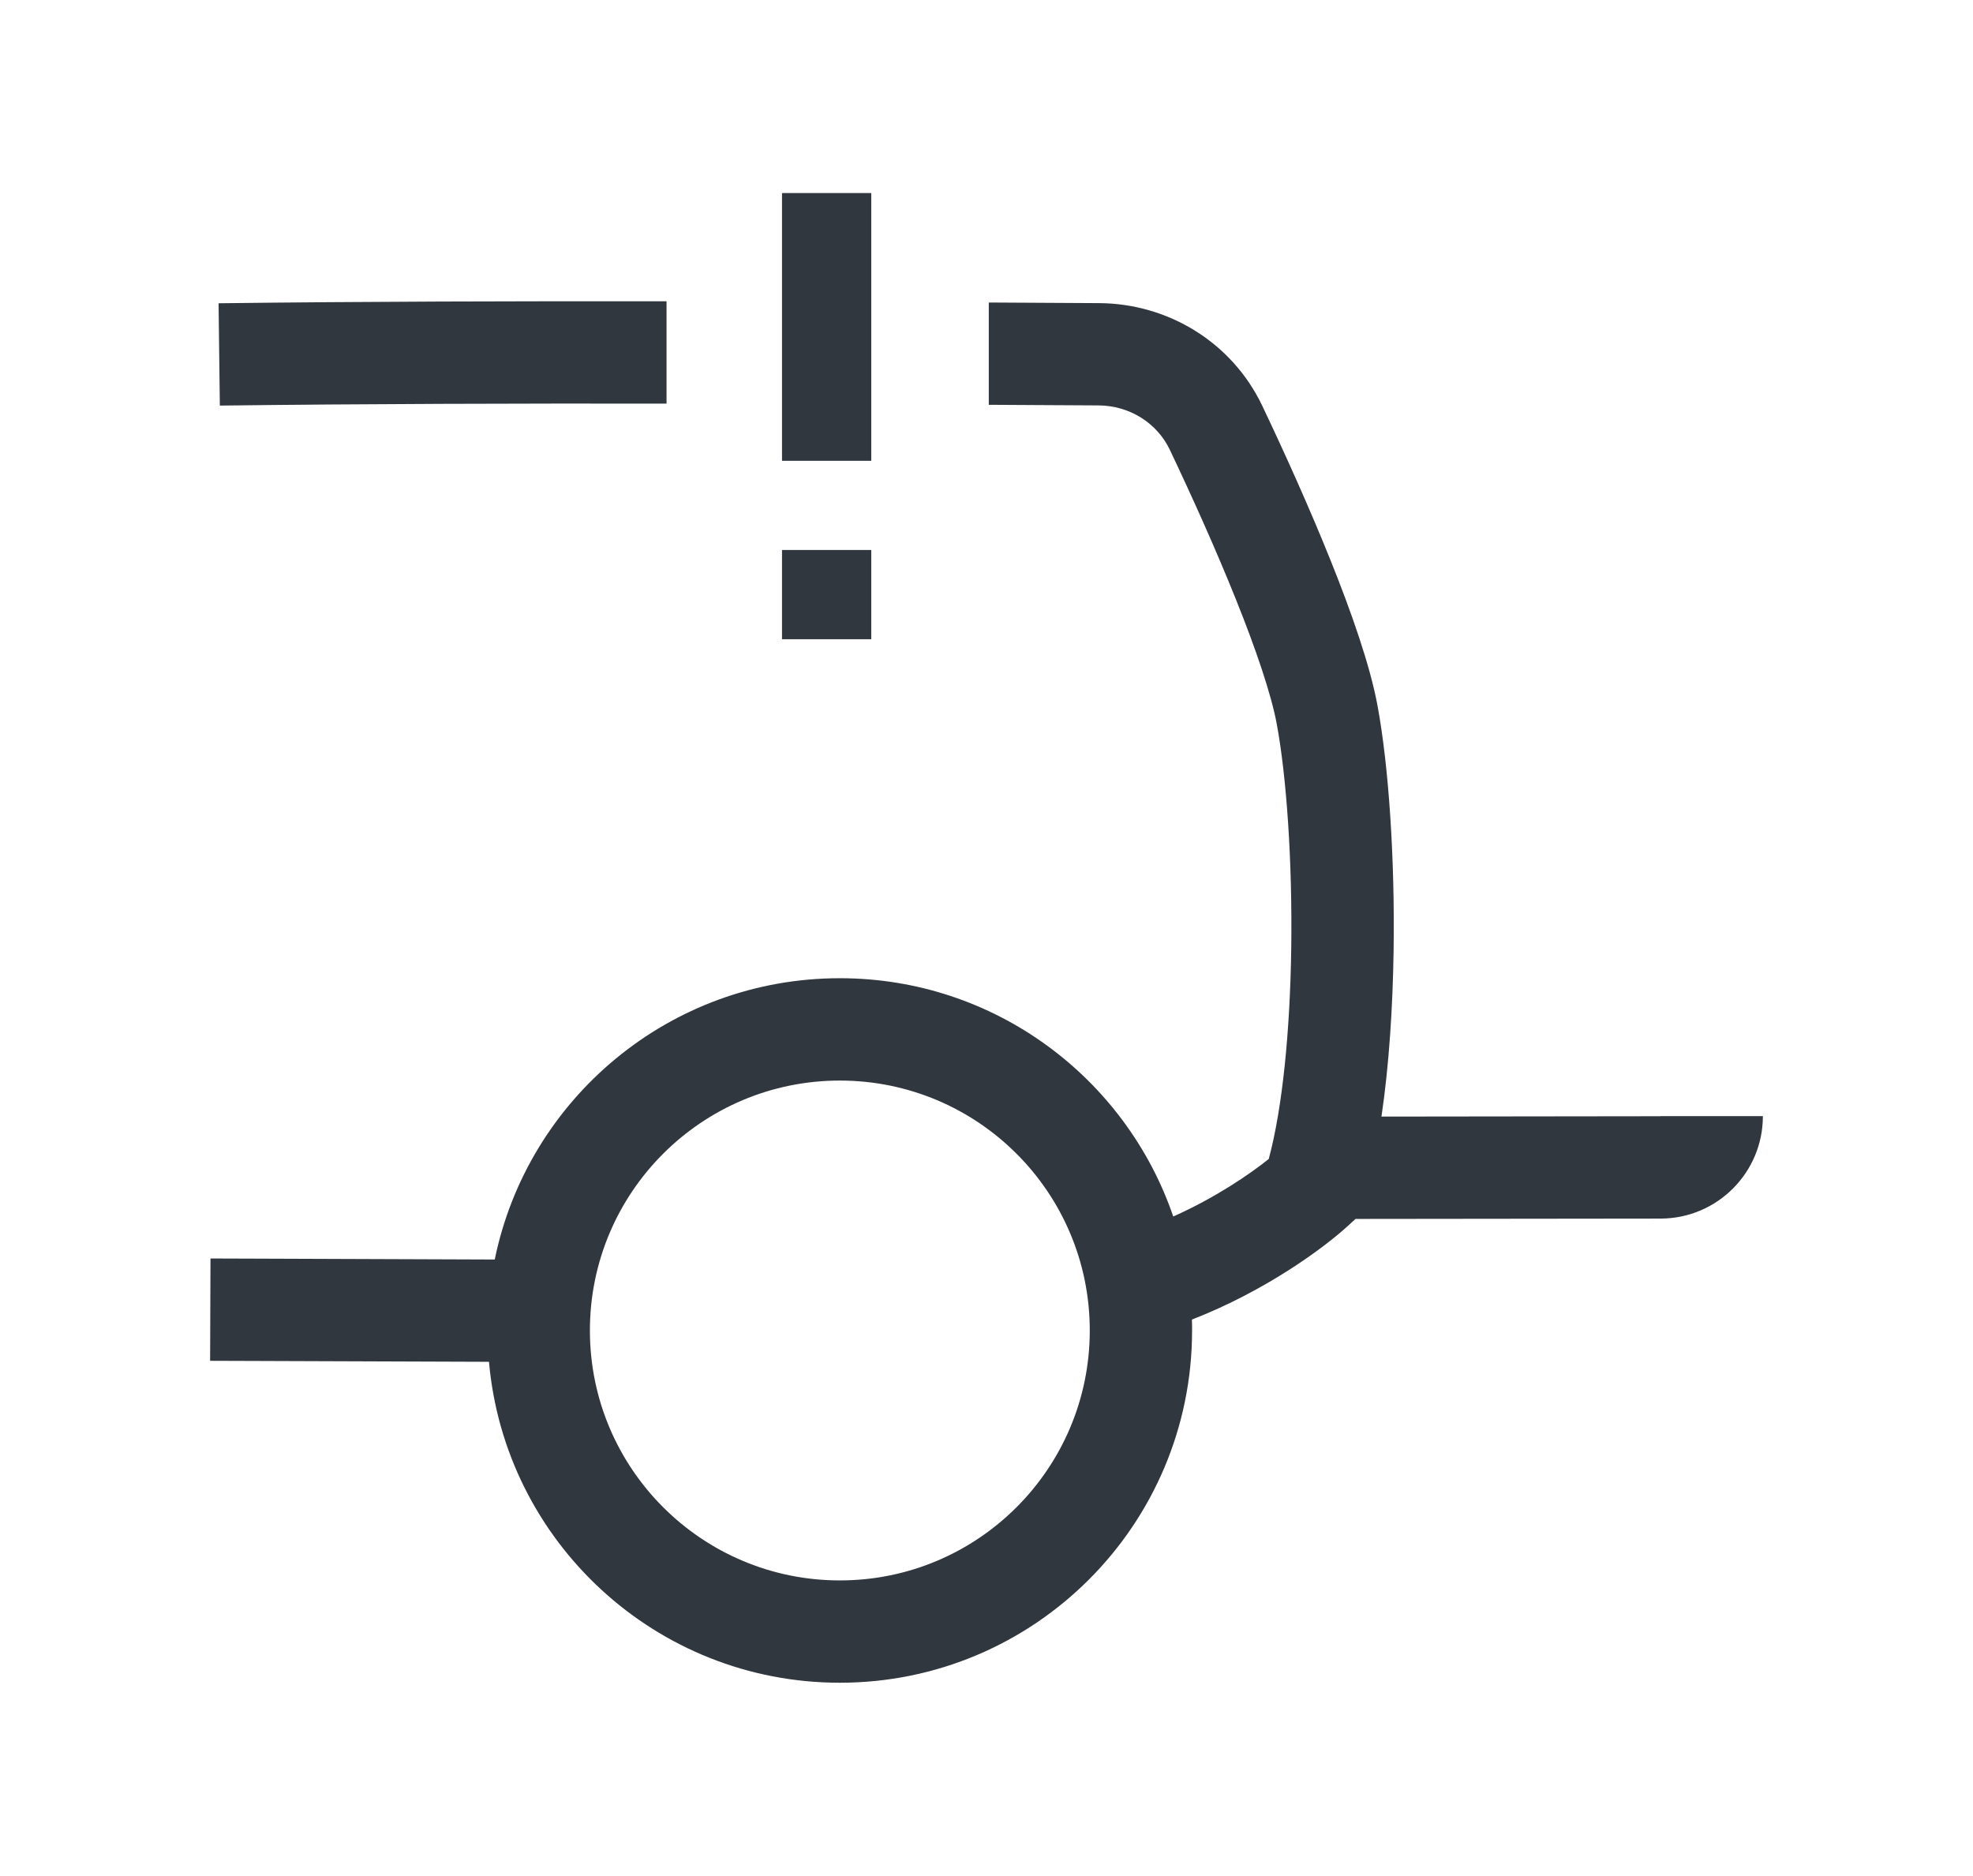 <?xml version="1.0" encoding="UTF-8"?><svg id="uuid-07020228-7b93-4758-af33-d78042cd724a" xmlns="http://www.w3.org/2000/svg" width="57.852" height="55" viewBox="0 0 57.852 55"><path d="M25.547,5.66h-2.617v7.851h2.617v-7.851ZM6.409,8.892c4.211-.052,8.833-.064,13.135-.058v3c-4.293-.006-8.901.006-13.098.058l-.037-3ZM28.993,8.869v3c.687.004,1.335.008,1.937.011h.027s.003,0,.003,0l1.248.007c.913.005,1.72.515,2.094,1.302.631,1.328,1.336,2.888,1.927,4.359.602,1.498,1.046,2.809,1.207,3.674.287,1.54.463,4.047.425,6.614-.035,2.377-.252,4.636-.659,6.146-.562.451-1.571,1.139-2.8,1.687-1.389-4.064-5.241-6.987-9.776-6.987-4.992,0-9.156,3.541-10.119,8.248l-6.835-.025-1.5-.005-.011,3,1.5.005,6.677.024c.465,5.274,4.893,9.41,10.288,9.41,5.704,0,10.328-4.624,10.328-10.328,0-.107,0-.214-.005-.32,2.164-.841,3.873-2.103,4.58-2.752l.217-.199,8.945-.01c1.658-.002,3-1.346,3-3.004h-3s0,.002,0,.002h0s-.001.001-.001.001l-8.183.01c.225-1.517.331-3.218.356-4.858.039-2.683-.139-5.405-.475-7.209-.22-1.177-.763-2.723-1.373-4.242-.622-1.547-1.354-3.167-2.002-4.529-.886-1.864-2.763-3.002-4.786-3.013l-1.25-.007c-.615-.004-1.278-.007-1.982-.011ZM17.297,39.011c0-4.047,3.281-7.328,7.329-7.328s7.328,3.281,7.328,7.328-3.281,7.328-7.328,7.328-7.329-3.281-7.329-7.328ZM22.93,16.126h2.617v2.617h-2.617v-2.617Z" style="fill:#30373e; fill-rule:evenodd;"/></svg>